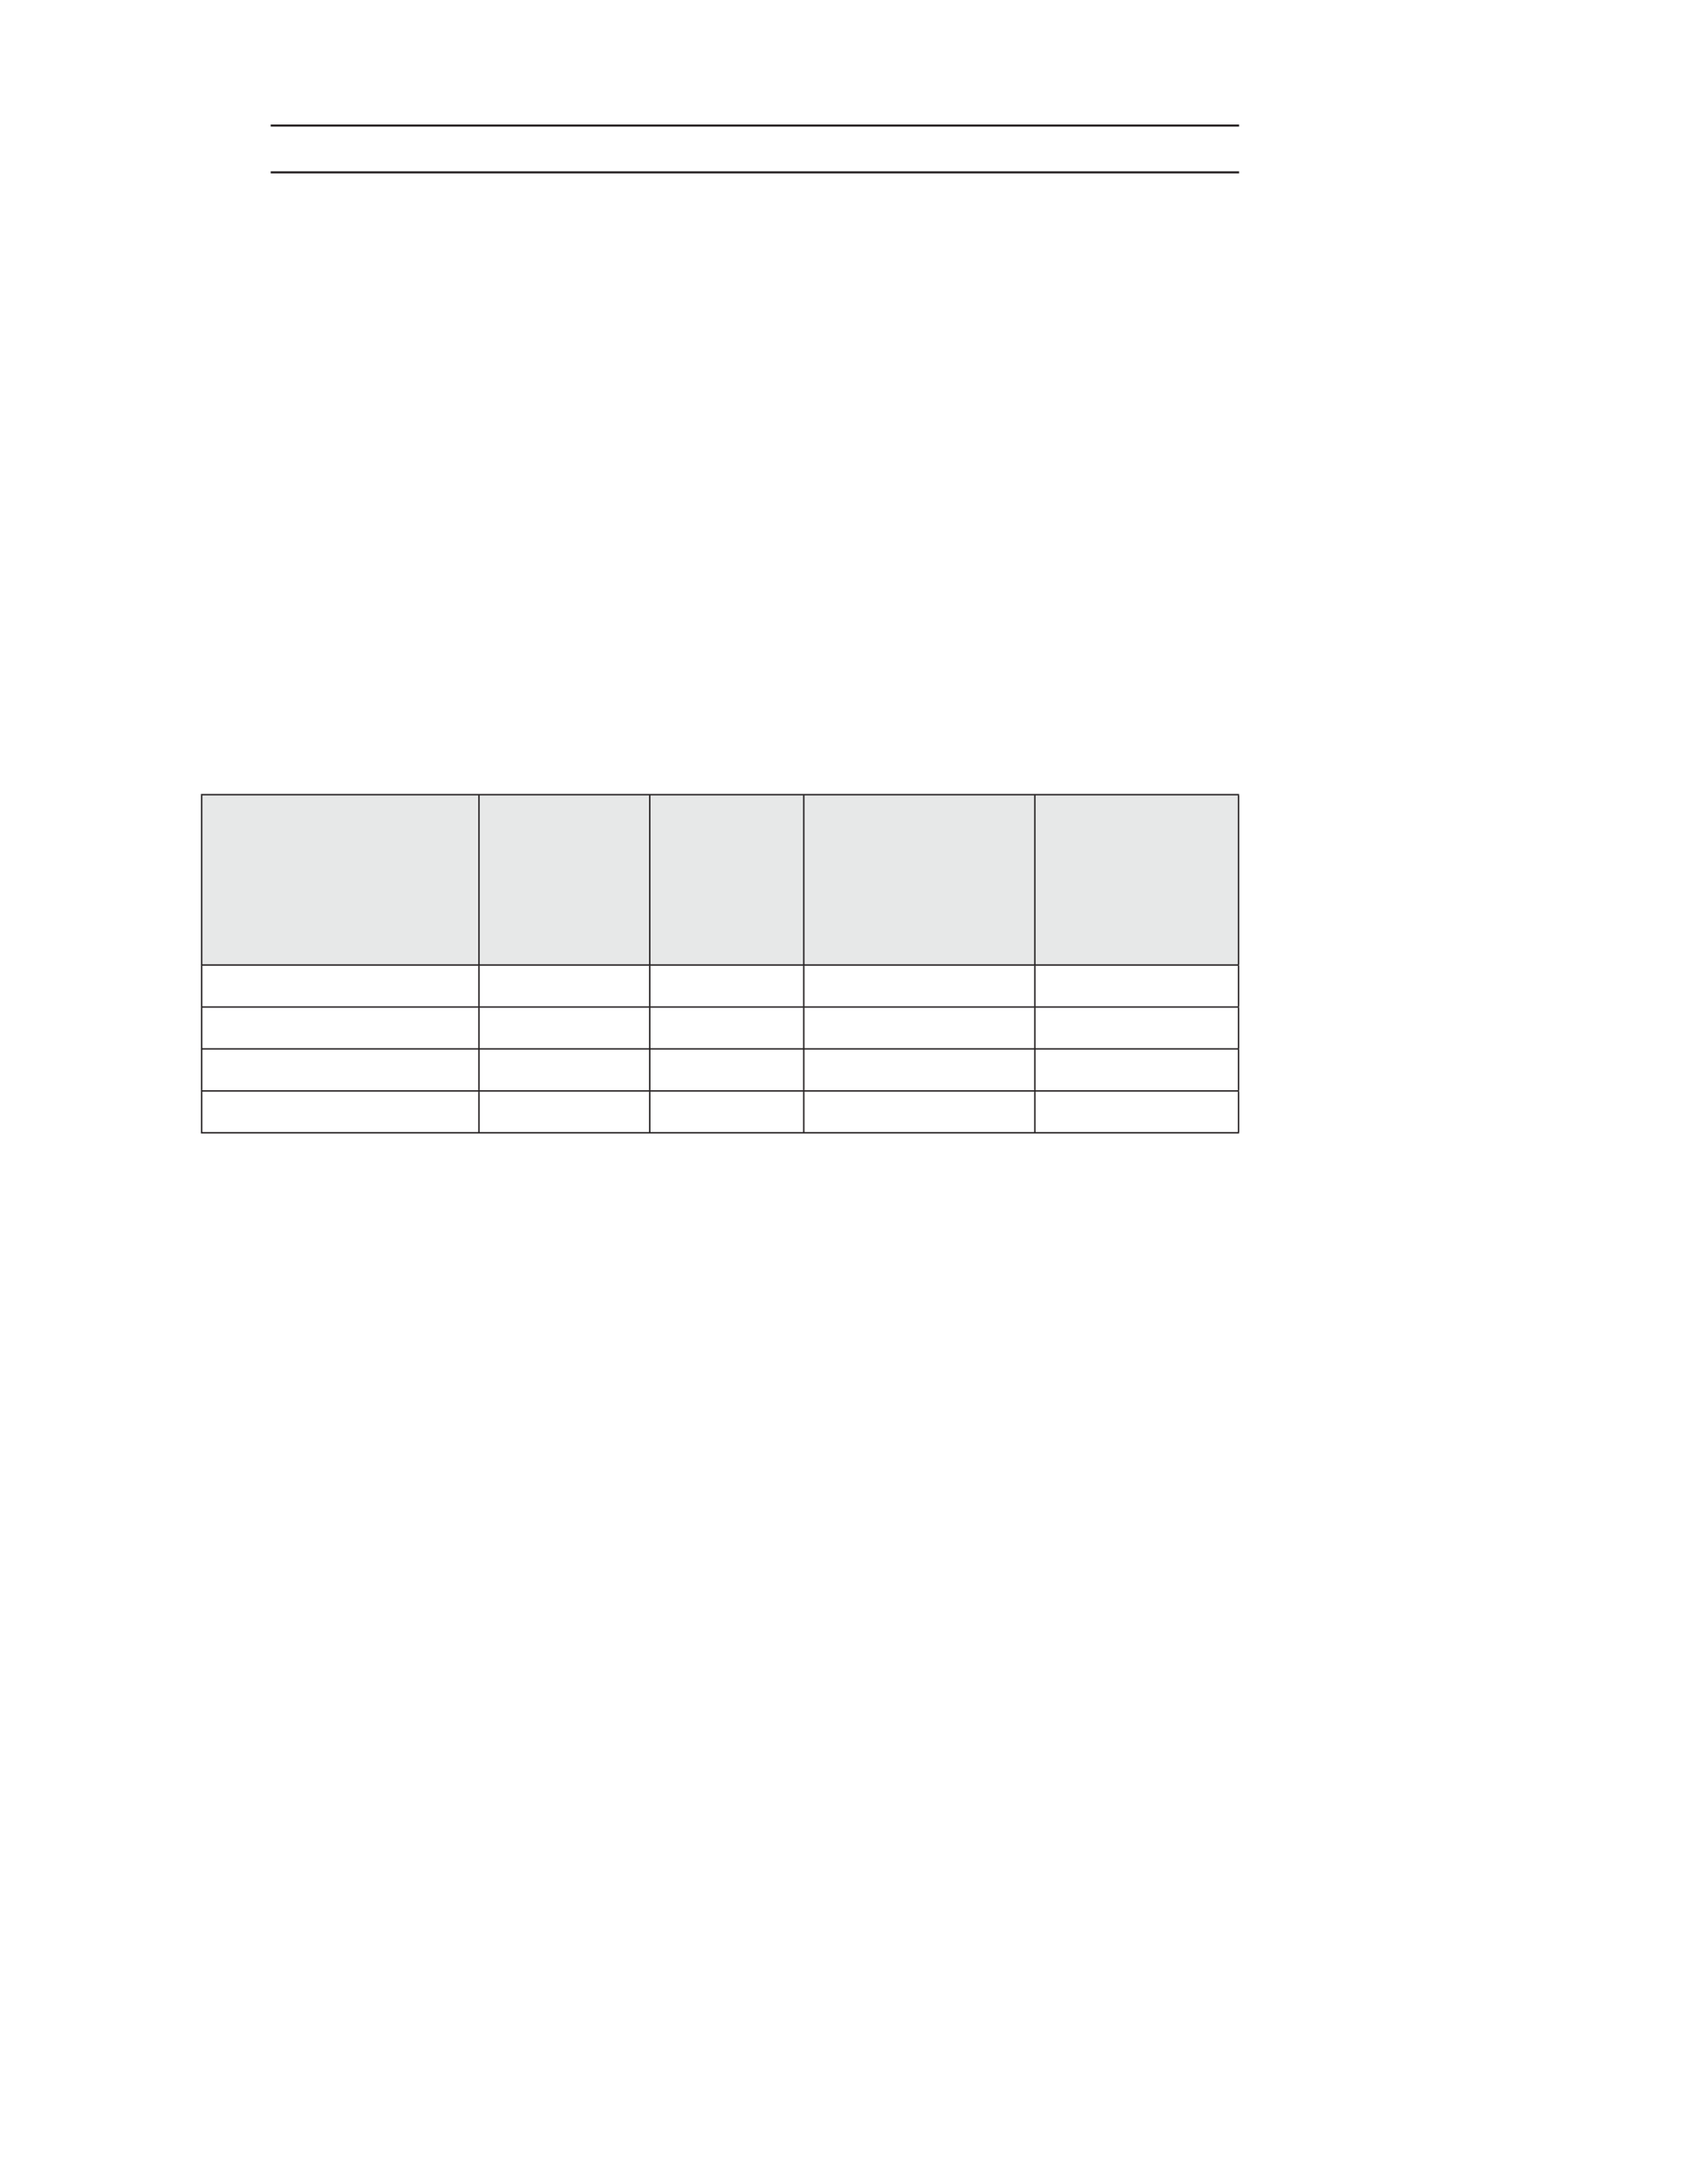 <?xml version="1.0" encoding="UTF-8" standalone="no"?>
<!DOCTYPE svg PUBLIC "-//W3C//DTD SVG 1.1//EN"
"http://www.w3.org/Graphics/SVG/1.1/DTD/svg11.dtd">
<svg viewBox="0 0 935 1182" version="1.1" xmlns="http://www.w3.org/2000/svg" xmlns:xlink="http://www.w3.org/1999/xlink">
<defs>
<style type="text/css"><![CDATA[
.g0_229{
fill: none;
stroke: #231F20;
stroke-width: 1.145;
stroke-miterlimit: 10;
}
.g1_229{
fill: #E7E8E8;
}
.g2_229{
fill: none;
stroke: #231F20;
stroke-width: 0.763;
stroke-miterlimit: 10;
}
]]></style>
</defs>
<path d="M148.2,68.7H678.3M148.2,94.3H678.3" class="g0_229"/>
<path d="M110.4,434.8H262.2V528H110.4V434.8Zm151.8,0h93.5V528H262.2V434.8Zm93.5,0H440V528H355.7V434.8Zm84.3,0H566.5V528H440V434.8Zm126.5,0H678V528H566.5V434.8Z" class="g1_229"/>
<path d="M262.2,527.7V435.2m93.5,92.5V435.2M440,527.7V435.2m126.5,92.5V435.2M110.4,550.6V528.4m151.8,22.2V528.4m93.5,22.2V528.4M440,550.6V528.4m126.5,22.2V528.4M678,550.6V528.4M110,551H262.2M110.4,573.6V551.4M262.2,551h93.5m-93.5,22.6V551.4m93.5,-.4H440m-84.3,22.6V551.4M440,551H566.5M440,573.6V551.4M566.5,551H678.3M566.5,573.6V551.4M678,573.6V551.4M110,573.9H262.2M110.4,596.5V574.3m151.8,-.4h93.5m-93.5,22.6V574.3m93.5,-.4H440m-84.3,22.6V574.3m84.3,-.4H566.5M440,596.5V574.3m126.5,-.4H678.3M566.5,596.5V574.3M678,596.5V574.3M110,596.9H262.2M110.4,619.5V597.3m151.8,-.4h93.5m-93.5,22.6V597.3m93.5,-.4H440m-84.3,22.6V597.3m84.3,-.4H566.5M440,619.5V597.3m126.5,-.4H678.3M566.5,619.5V597.3M678,619.5V597.3M110,619.8H262.2m0,0h93.5m0,0H440m0,0H566.5m0,0H678.3M110,434.8H262.2M110.4,527.7V435.2m151.8,-.4h93.5m0,0H440m0,0H566.5m0,0H678.3m-.3,92.9V435.2M110,528H262.2m0,0h93.5m0,0H440m0,0H566.5m0,0H678.3" class="g2_229"/>
</svg>